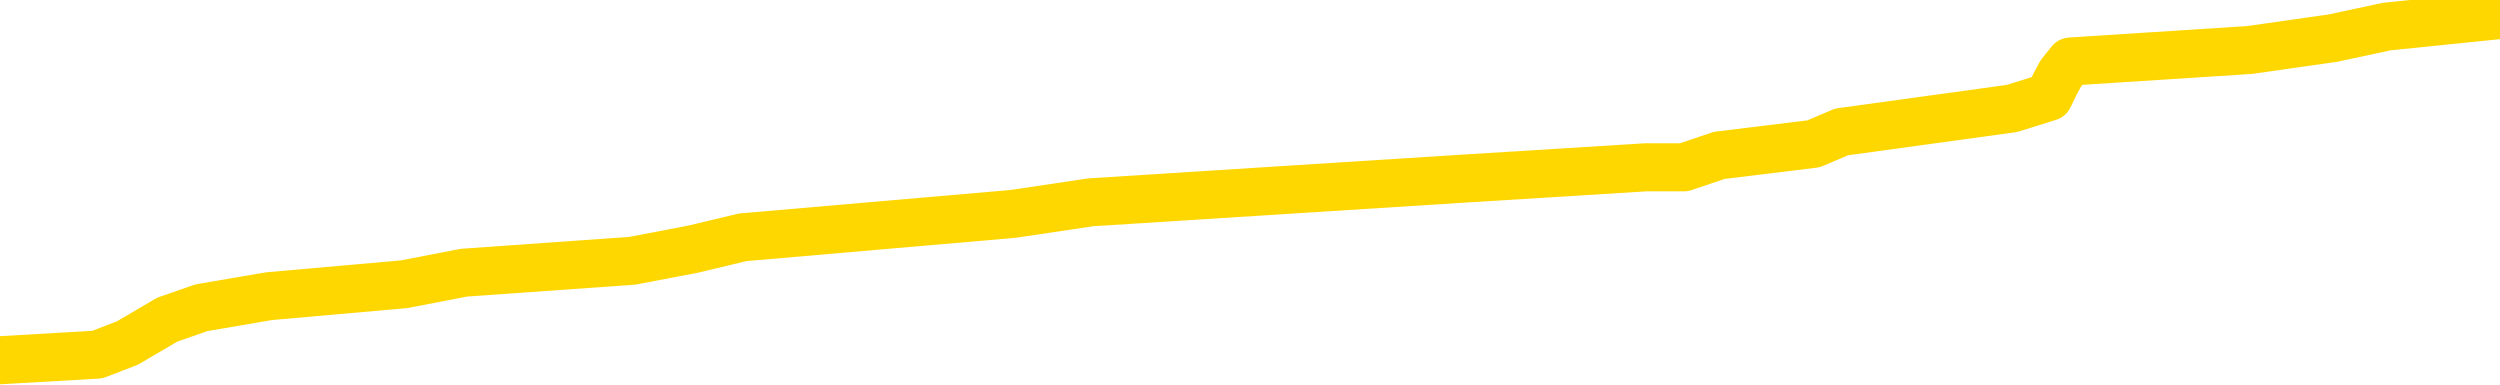 <svg xmlns="http://www.w3.org/2000/svg" version="1.1" viewBox="0 0 6500 1000">
	<path fill="none" stroke="gold" stroke-width="125" stroke-linecap="round" stroke-linejoin="round" d="M0 18899  L-139437 18899 L-139253 18868 L-138762 18808 L-138469 18777 L-138158 18716 L-137923 18686 L-137870 18625 L-137810 18564 L-137657 18533 L-137617 18472 L-137484 18442 L-137192 18411 L-136651 18411 L-136041 18381 L-135993 18381 L-135353 18351 L-135319 18351 L-134794 18351 L-134661 18320 L-134271 18259 L-133943 18198 L-133826 18137 L-133614 18076 L-132897 18076 L-132328 18046 L-132220 18046 L-132046 18015 L-131824 17954 L-131423 17924 L-131397 17863 L-130469 17802 L-130382 17741 L-130300 17680 L-130229 17619 L-129932 17589 L-129780 17528 L-127890 17558 L-127789 17558 L-127527 17558 L-127233 17589 L-127092 17528 L-126843 17528 L-126807 17497 L-126649 17467 L-126186 17406 L-125933 17375 L-125720 17315 L-125469 17284 L-125120 17254 L-124193 17193 L-124099 17132 L-123688 17101 L-122517 17040 L-121328 17010 L-121236 16949 L-121209 16888 L-120943 16827 L-120644 16766 L-120515 16705 L-120477 16644 L-119663 16644 L-119279 16675 L-118218 16705 L-118157 16705 L-117892 17315 L-117421 17893 L-117228 18472 L-116965 19051 L-116628 19021 L-116492 18990 L-116037 18960 L-115293 18929 L-115276 18899 L-115111 18838 L-115043 18838 L-114526 18808 L-113498 18808 L-113302 18777 L-112813 18747 L-112451 18716 L-112042 18716 L-111657 18747 L-109953 18747 L-109855 18747 L-109783 18747 L-109722 18747 L-109538 18716 L-109201 18716 L-108561 18686 L-108484 18655 L-108422 18655 L-108236 18625 L-108156 18625 L-107979 18594 L-107960 18564 L-107730 18564 L-107342 18533 L-106453 18533 L-106414 18503 L-106326 18472 L-106299 18411 L-105290 18381 L-105141 18320 L-105116 18290 L-104984 18259 L-104944 18229 L-103685 18198 L-103628 18198 L-103088 18168 L-103035 18168 L-102989 18168 L-102594 18137 L-102454 18107 L-102254 18076 L-102108 18076 L-101943 18076 L-101666 18107 L-101308 18107 L-100755 18076 L-100110 18046 L-99851 17985 L-99698 17954 L-99297 17924 L-99257 17893 L-99136 17863 L-99074 17893 L-99060 17893 L-98966 17893 L-98673 17863 L-98522 17741 L-98191 17680 L-98114 17619 L-98038 17589 L-97811 17497 L-97745 17436 L-97517 17375 L-97465 17315 L-97300 17284 L-96294 17254 L-96111 17223 L-95560 17193 L-95167 17132 L-94769 17101 L-93919 17040 L-93841 17010 L-93262 16979 L-92821 16979 L-92580 16949 L-92422 16949 L-92022 16888 L-92001 16888 L-91556 16858 L-91151 16827 L-91015 16766 L-90840 16705 L-90703 16644 L-90453 16583 L-89453 16553 L-89371 16522 L-89235 16492 L-89197 16461 L-88307 16431 L-88091 16400 L-87648 16370 L-87531 16340 L-87474 16309 L-86798 16309 L-86697 16279 L-86668 16279 L-85327 16248 L-84921 16218 L-84881 16187 L-83953 16157 L-83855 16126 L-83722 16096 L-83318 16065 L-83292 16035 L-83199 16004 L-82982 15974 L-82571 15913 L-81418 15852 L-81126 15791 L-81097 15730 L-80489 15700 L-80239 15639 L-80219 15608 L-79290 15578 L-79239 15517 L-79116 15486 L-79099 15425 L-78943 15395 L-78768 15334 L-78631 15304 L-78575 15273 L-78467 15243 L-78381 15212 L-78148 15182 L-78073 15151 L-77765 15121 L-77647 15090 L-77477 15060 L-77386 15029 L-77283 15029 L-77260 14999 L-77183 14999 L-77085 14938 L-76718 14907 L-76614 14877 L-76110 14847 L-75658 14816 L-75620 14786 L-75596 14755 L-75555 14725 L-75427 14694 L-75326 14664 L-74884 14633 L-74602 14603 L-74010 14572 L-73879 14542 L-73605 14481 L-73452 14450 L-73299 14420 L-73214 14359 L-73136 14329 L-72950 14298 L-72899 14298 L-72872 14268 L-72792 14237 L-72769 14207 L-72486 14146 L-71882 14085 L-70887 14054 L-70589 14024 L-69855 13993 L-69610 13963 L-69520 13932 L-68943 13902 L-68245 13872 L-67492 13841 L-67174 13811 L-66791 13750 L-66714 13719 L-66079 13689 L-65894 13658 L-65806 13658 L-65677 13658 L-65364 13628 L-65315 13597 L-65172 13567 L-65151 13536 L-64183 13506 L-63638 13475 L-63159 13475 L-63098 13475 L-62775 13475 L-62753 13445 L-62691 13445 L-62481 13414 L-62404 13384 L-62349 13354 L-62327 13323 L-62288 13293 L-62272 13262 L-61515 13232 L-61498 13201 L-60699 13171 L-60546 13140 L-59641 13110 L-59135 13079 L-58905 13018 L-58864 13018 L-58749 12988 L-58573 12957 L-57818 12988 L-57683 12957 L-57519 12927 L-57201 12897 L-57025 12836 L-56003 12775 L-55980 12714 L-55728 12683 L-55515 12622 L-54881 12592 L-54644 12531 L-54611 12470 L-54433 12409 L-54353 12348 L-54263 12318 L-54198 12257 L-53758 12196 L-53735 12165 L-53194 12135 L-52938 12104 L-52443 12074 L-51566 12043 L-51529 12013 L-51476 11982 L-51435 11952 L-51318 11921 L-51042 11891 L-50835 11830 L-50637 11769 L-50614 11708 L-50564 11647 L-50525 11617 L-50447 11586 L-49849 11525 L-49789 11495 L-49686 11464 L-49532 11434 L-48899 11404 L-48219 11373 L-47916 11312 L-47569 11282 L-47372 11251 L-47324 11190 L-47003 11160 L-46376 11129 L-46229 11099 L-46193 11068 L-46135 11038 L-46058 10977 L-45817 10977 L-45728 10946 L-45634 10916 L-45341 10886 L-45206 10855 L-45146 10825 L-45109 10764 L-44837 10764 L-43831 10733 L-43655 10703 L-43605 10703 L-43312 10672 L-43120 10611 L-42786 10581 L-42280 10550 L-41718 10489 L-41703 10429 L-41686 10398 L-41586 10337 L-41471 10276 L-41432 10215 L-41395 10185 L-41329 10185 L-41301 10154 L-41162 10185 L-40869 10185 L-40819 10185 L-40714 10185 L-40449 10154 L-39984 10124 L-39840 10124 L-39785 10063 L-39728 10032 L-39537 10002 L-39172 9971 L-38957 9971 L-38763 9971 L-38705 9971 L-38646 9911 L-38492 9880 L-38223 9850 L-37793 10002 L-37777 10002 L-37700 9971 L-37636 9941 L-37506 9728 L-37483 9697 L-37199 9667 L-37151 9636 L-37097 9606 L-36634 9575 L-36595 9575 L-36555 9545 L-36364 9514 L-35884 9484 L-35397 9453 L-35381 9423 L-35342 9393 L-35086 9362 L-35009 9301 L-34779 9271 L-34763 9210 L-34468 9149 L-34026 9118 L-33579 9088 L-33075 9057 L-32921 9027 L-32634 8996 L-32594 8936 L-32263 8905 L-32041 8875 L-31524 8814 L-31448 8783 L-31200 8722 L-31006 8661 L-30946 8631 L-30170 8600 L-30096 8600 L-29865 8570 L-29848 8570 L-29787 8539 L-29591 8509 L-29127 8509 L-29103 8478 L-28974 8478 L-27673 8478 L-27656 8478 L-27579 8448 L-27486 8448 L-27268 8448 L-27116 8418 L-26938 8448 L-26884 8478 L-26597 8509 L-26557 8509 L-26188 8509 L-25747 8509 L-25564 8509 L-25243 8478 L-24948 8478 L-24502 8418 L-24430 8387 L-23968 8326 L-23530 8296 L-23348 8265 L-21894 8204 L-21762 8174 L-21305 8113 L-21079 8082 L-20692 8021 L-20176 7960 L-19222 7900 L-18428 7839 L-17753 7808 L-17328 7747 L-17016 7717 L-16787 7625 L-16103 7534 L-16090 7443 L-15880 7321 L-15858 7290 L-15684 7229 L-14734 7199 L-14466 7138 L-13651 7107 L-13340 7046 L-13302 7016 L-13245 6955 L-12628 6925 L-11990 6864 L-10364 6833 L-9691 6803 L-9048 6803 L-8971 6803 L-8915 6803 L-8879 6803 L-8850 6772 L-8739 6711 L-8721 6681 L-8698 6650 L-8545 6620 L-8491 6559 L-8413 6528 L-8294 6498 L-8196 6468 L-8079 6437 L-7809 6376 L-7540 6346 L-7522 6285 L-7322 6254 L-7175 6193 L-6949 6163 L-6815 6132 L-6506 6102 L-6446 6071 L-6093 6010 L-5744 5980 L-5643 5950 L-5579 5889 L-5519 5858 L-5135 5797 L-4754 5767 L-4649 5736 L-4389 5706 L-4118 5645 L-3959 5614 L-3926 5584 L-3864 5553 L-3723 5523 L-3539 5492 L-3495 5462 L-3207 5462 L-3190 5432 L-2957 5432 L-2896 5401 L-2858 5401 L-2278 5371 L-2144 5340 L-2121 5218 L-2103 5005 L-2085 4761 L-2069 4517 L-2045 4274 L-2029 4091 L-2008 3878 L-1991 3664 L-1968 3542 L-1951 3421 L-1929 3329 L-1913 3268 L-1864 3177 L-1791 3085 L-1757 2933 L-1733 2811 L-1697 2689 L-1656 2567 L-1619 2507 L-1603 2385 L-1579 2293 L-1542 2232 L-1525 2141 L-1502 2080 L-1484 2019 L-1466 1958 L-1450 1897 L-1420 1806 L-1394 1714 L-1349 1684 L-1333 1623 L-1291 1592 L-1243 1531 L-1172 1471 L-1157 1410 L-1141 1349 L-1078 1318 L-1039 1288 L-1000 1257 L-834 1227 L-769 1196 L-753 1166 L-709 1105 L-650 1074 L-438 1044 L-404 1014 L-362 983 L-284 953 L253 922 L331 892 L435 831 L524 800 L700 770 L1051 739 L1206 709 L1644 678 L1801 648 L1931 617 L2635 556 L2836 526 L3796 465 L4279 435 L4378 435 L4470 404 L4715 374 L4788 343 L5231 282 L5327 252 L5342 221 L5358 191 L5383 160 L5849 130 L6066 99 L6206 69 L6500 39" />
</svg>

